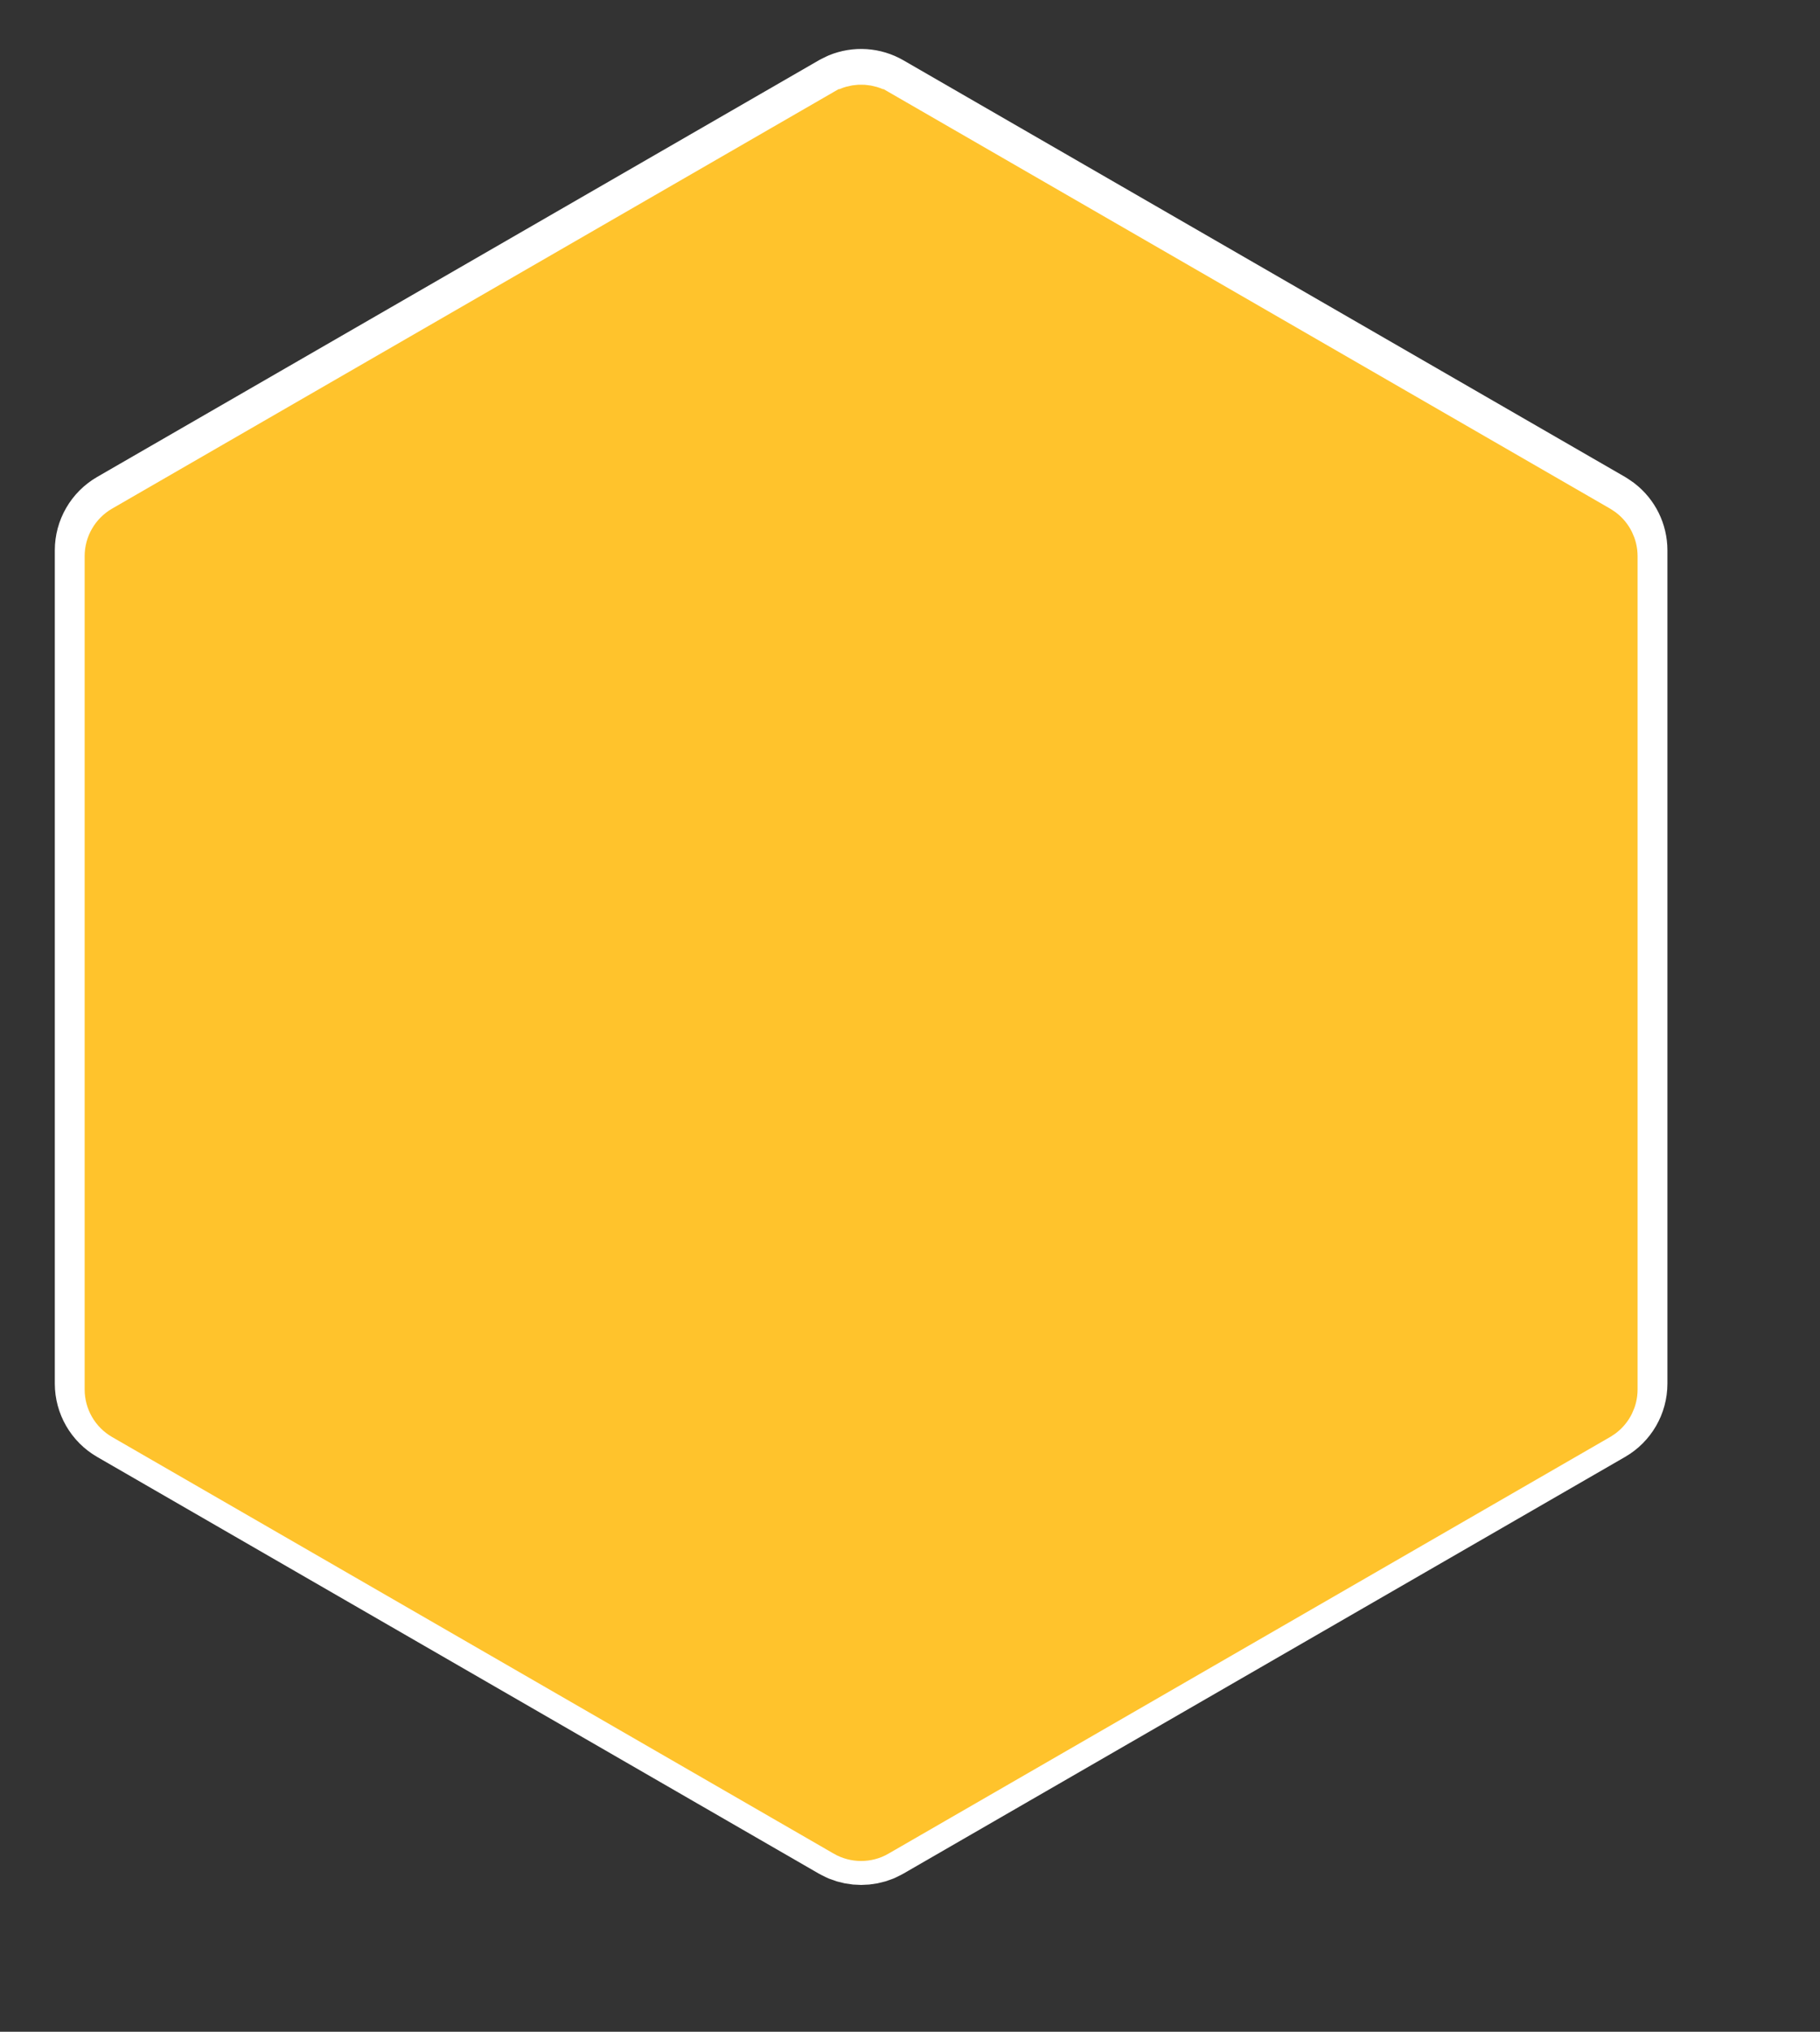 <svg width="43" height="48" viewBox="0 0 43 48" fill="none" xmlns="http://www.w3.org/2000/svg">
    <rect x="0" y="0" width="43" height="48" fill="#333333" stroke="none"/>
    <g>
        <path d="M19.964 2.232C20.249 2.115 20.575 2.134 20.845 2.291L37.895 12.134L38.005 12.209C38.249 12.396 38.395 12.688 38.395 13.001V32.688C38.395 33.045 38.204 33.375 37.895 33.553L20.845 43.397L20.726 43.456C20.482 43.556 20.208 43.556 19.964 43.456L19.845 43.397L2.795 33.553C2.486 33.375 2.296 33.045 2.295 32.688V13.001C2.295 12.643 2.486 12.313 2.795 12.134L19.845 2.291L19.964 2.232Z"
              stroke="white" stroke-width="2" stroke-linejoin="round"/>
        <path d="M20.345 3L3.025 13L20.345 23L37.666 13L20.345 3Z" fill="#F7F7F7"/>
        <path d="M3.025 13V33L20.345 43V23L3.025 13Z" fill="#F7F7F7"/>
        <path d="M20.345 23V43L37.666 33V13L20.345 23Z" fill="#EAEAEA"/>
        <path d="M20.345 3.157L3.295 13L20.345 22.844L37.395 13L20.345 3.157Z" stroke="#939393"
              stroke-width="0.591" stroke-linecap="round" stroke-linejoin="round" stroke-dasharray="1.25 1.57"/>
        <path d="M3.295 13V32.688L20.345 42.531V22.844L3.295 13Z" stroke="#939393"
              stroke-width="0.591" stroke-linecap="round" stroke-linejoin="round" stroke-dasharray="1.25 1.57"/>
        <path d="M20.345 22.844V42.531L37.395 32.688V13L20.345 22.844Z" stroke="#939393" stroke-width="0.591"
              stroke-linecap="round" stroke-linejoin="round" stroke-dasharray="1.25 1.57"/>
        <g style="mix-blend-mode:overlay">
            <path d="M20.043 2.56C20.269 2.467 20.527 2.483 20.742 2.606H20.743L37.792 12.45L37.88 12.509C38.074 12.658 38.19 12.89 38.19 13.139V32.826C38.19 33.075 38.074 33.307 37.88 33.456L37.792 33.515L20.743 43.358L20.742 43.359C20.62 43.43 20.483 43.465 20.345 43.465C20.207 43.465 20.07 43.429 19.948 43.359L19.947 43.358L2.897 33.515C2.652 33.373 2.5 33.11 2.5 32.826V13.139C2.5 12.855 2.652 12.592 2.897 12.45L19.947 2.606H19.948L20.043 2.56Z"
                  fill="#FFC32C"/>
            <path d="M20.043 2.56C20.269 2.467 20.527 2.483 20.742 2.606H20.743L37.792 12.45L37.88 12.509C38.074 12.658 38.19 12.89 38.19 13.139V32.826C38.19 33.075 38.074 33.307 37.88 33.456L37.792 33.515L20.743 43.358L20.742 43.359C20.62 43.43 20.483 43.465 20.345 43.465C20.207 43.465 20.07 43.429 19.948 43.359L19.947 43.358L2.897 33.515C2.652 33.373 2.5 33.11 2.5 32.826V13.139C2.5 12.855 2.652 12.592 2.897 12.45L19.947 2.606H19.948L20.043 2.56Z"
                  stroke="#FFC32C" style="mix-blend-mode:overlay"/>
        </g>
    </g>
</svg>
